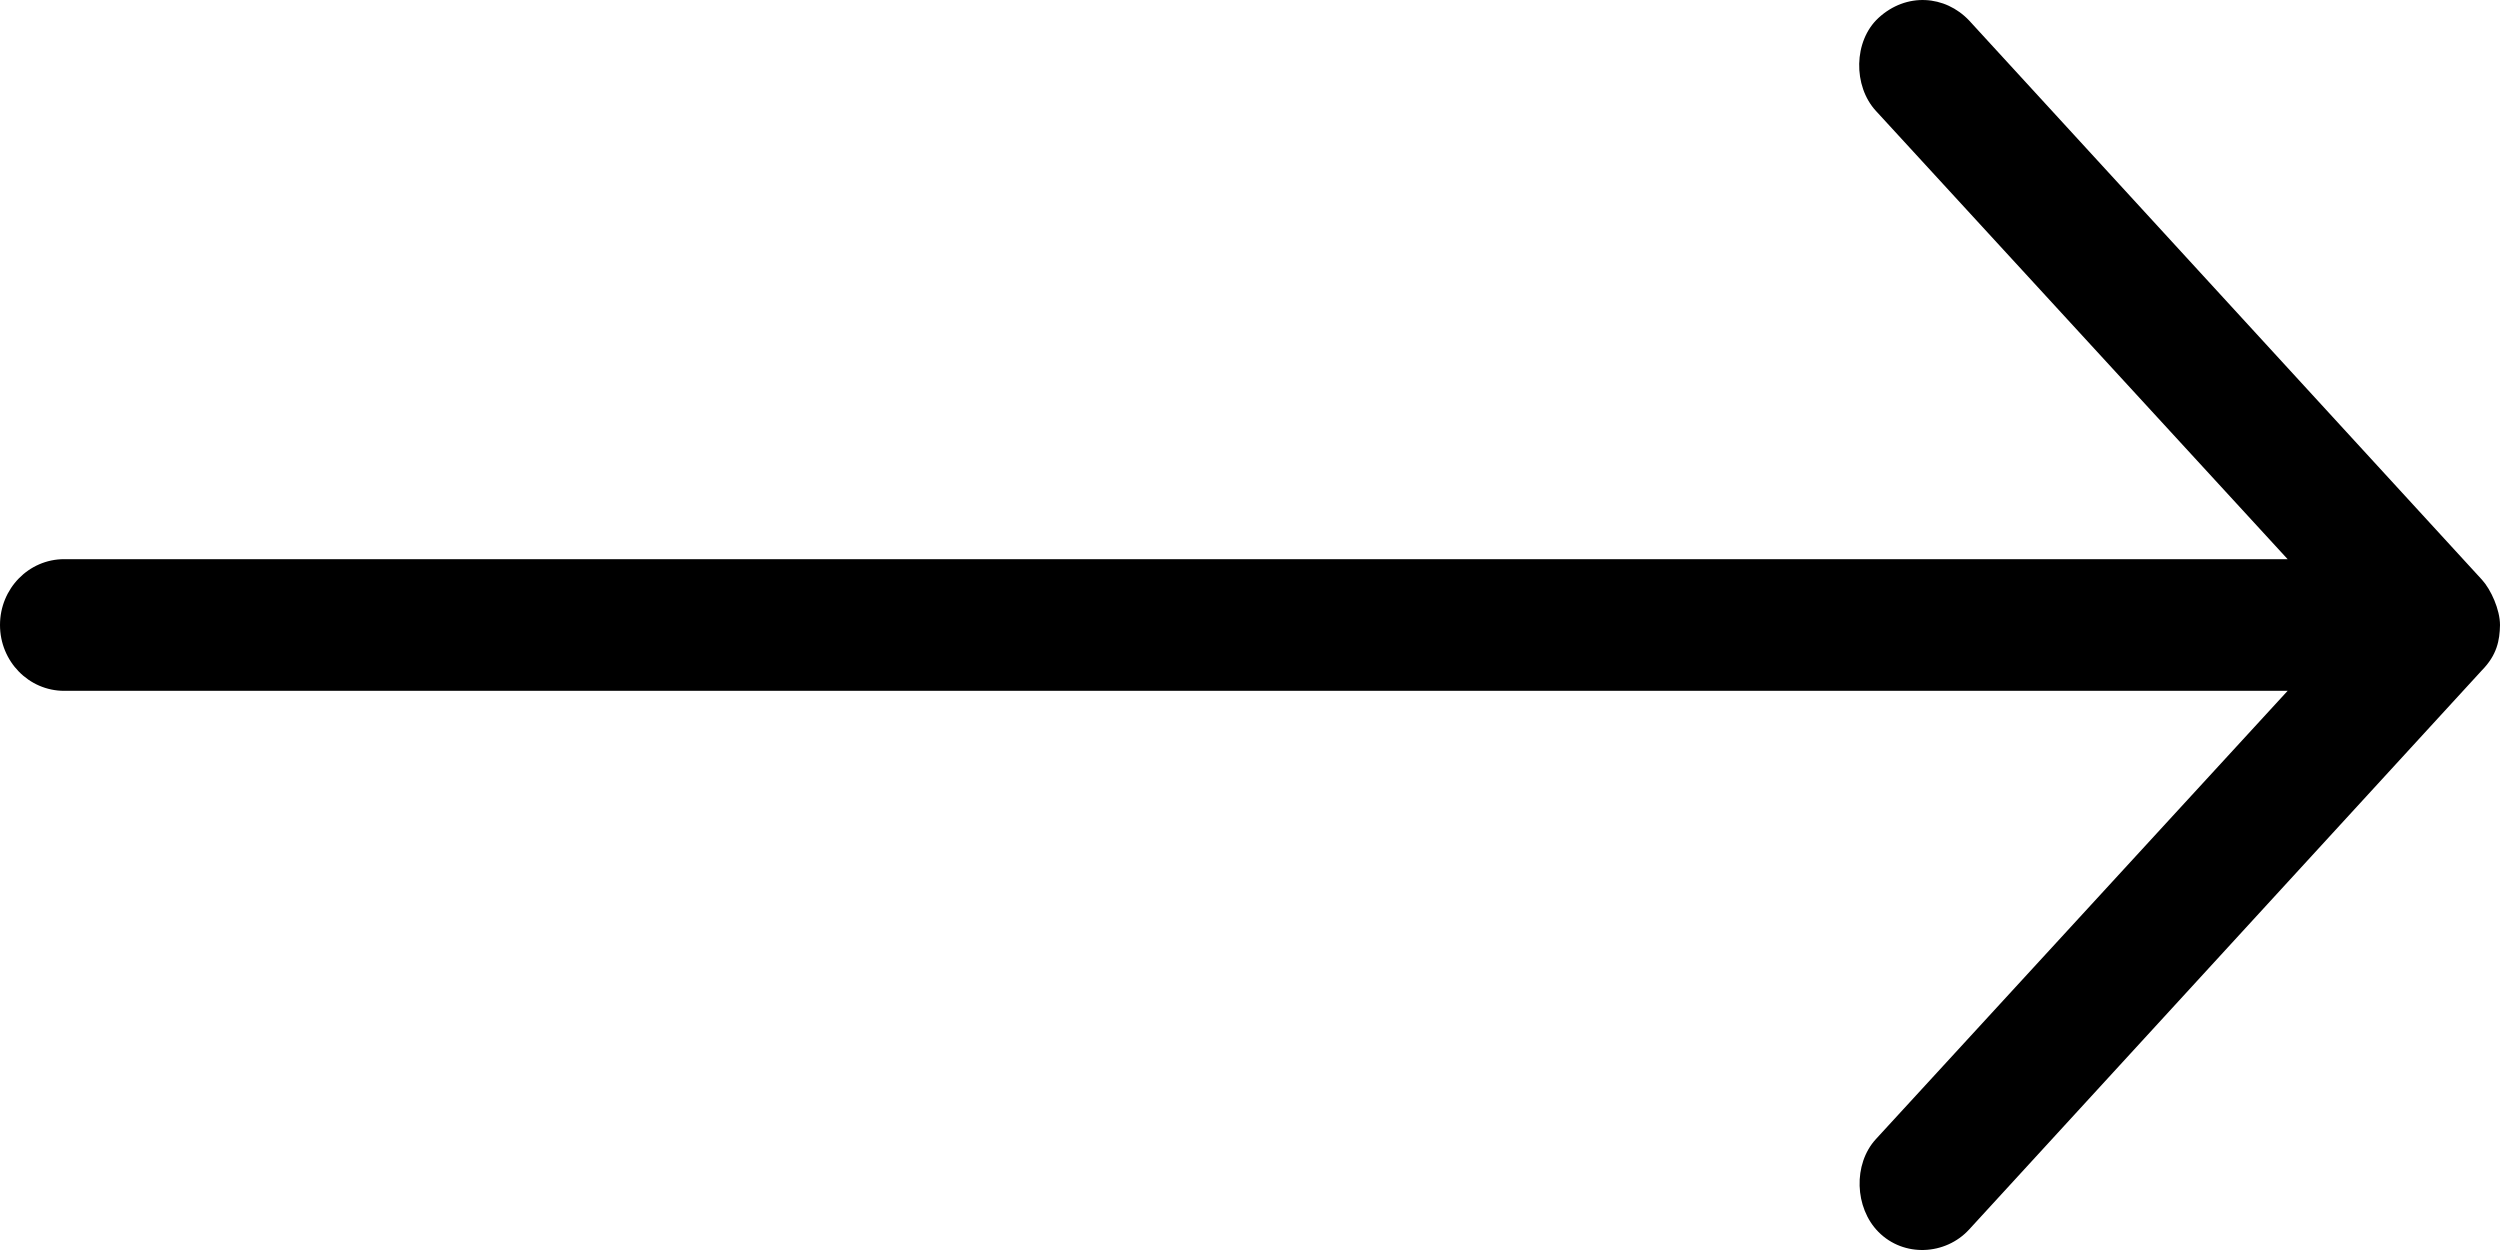 <svg width="18" height="9" viewBox="0 0 18 9" fill="inherit" xmlns="http://www.w3.org/2000/svg">
<path d="M18 4.5C18 4.39 17.935 4.245 17.87 4.174L14.178 0.148C14.005 -0.035 13.726 -0.056 13.525 0.129C13.345 0.295 13.341 0.619 13.507 0.799L16.471 4.026L0.462 4.026C0.207 4.026 0 4.238 0 4.5C0 4.762 0.207 4.974 0.462 4.974L16.471 4.974L13.507 8.201C13.341 8.381 13.353 8.697 13.525 8.87C13.707 9.054 14.008 9.038 14.178 8.852L17.87 4.826C17.978 4.716 17.998 4.611 18 4.5Z" />
</svg>
